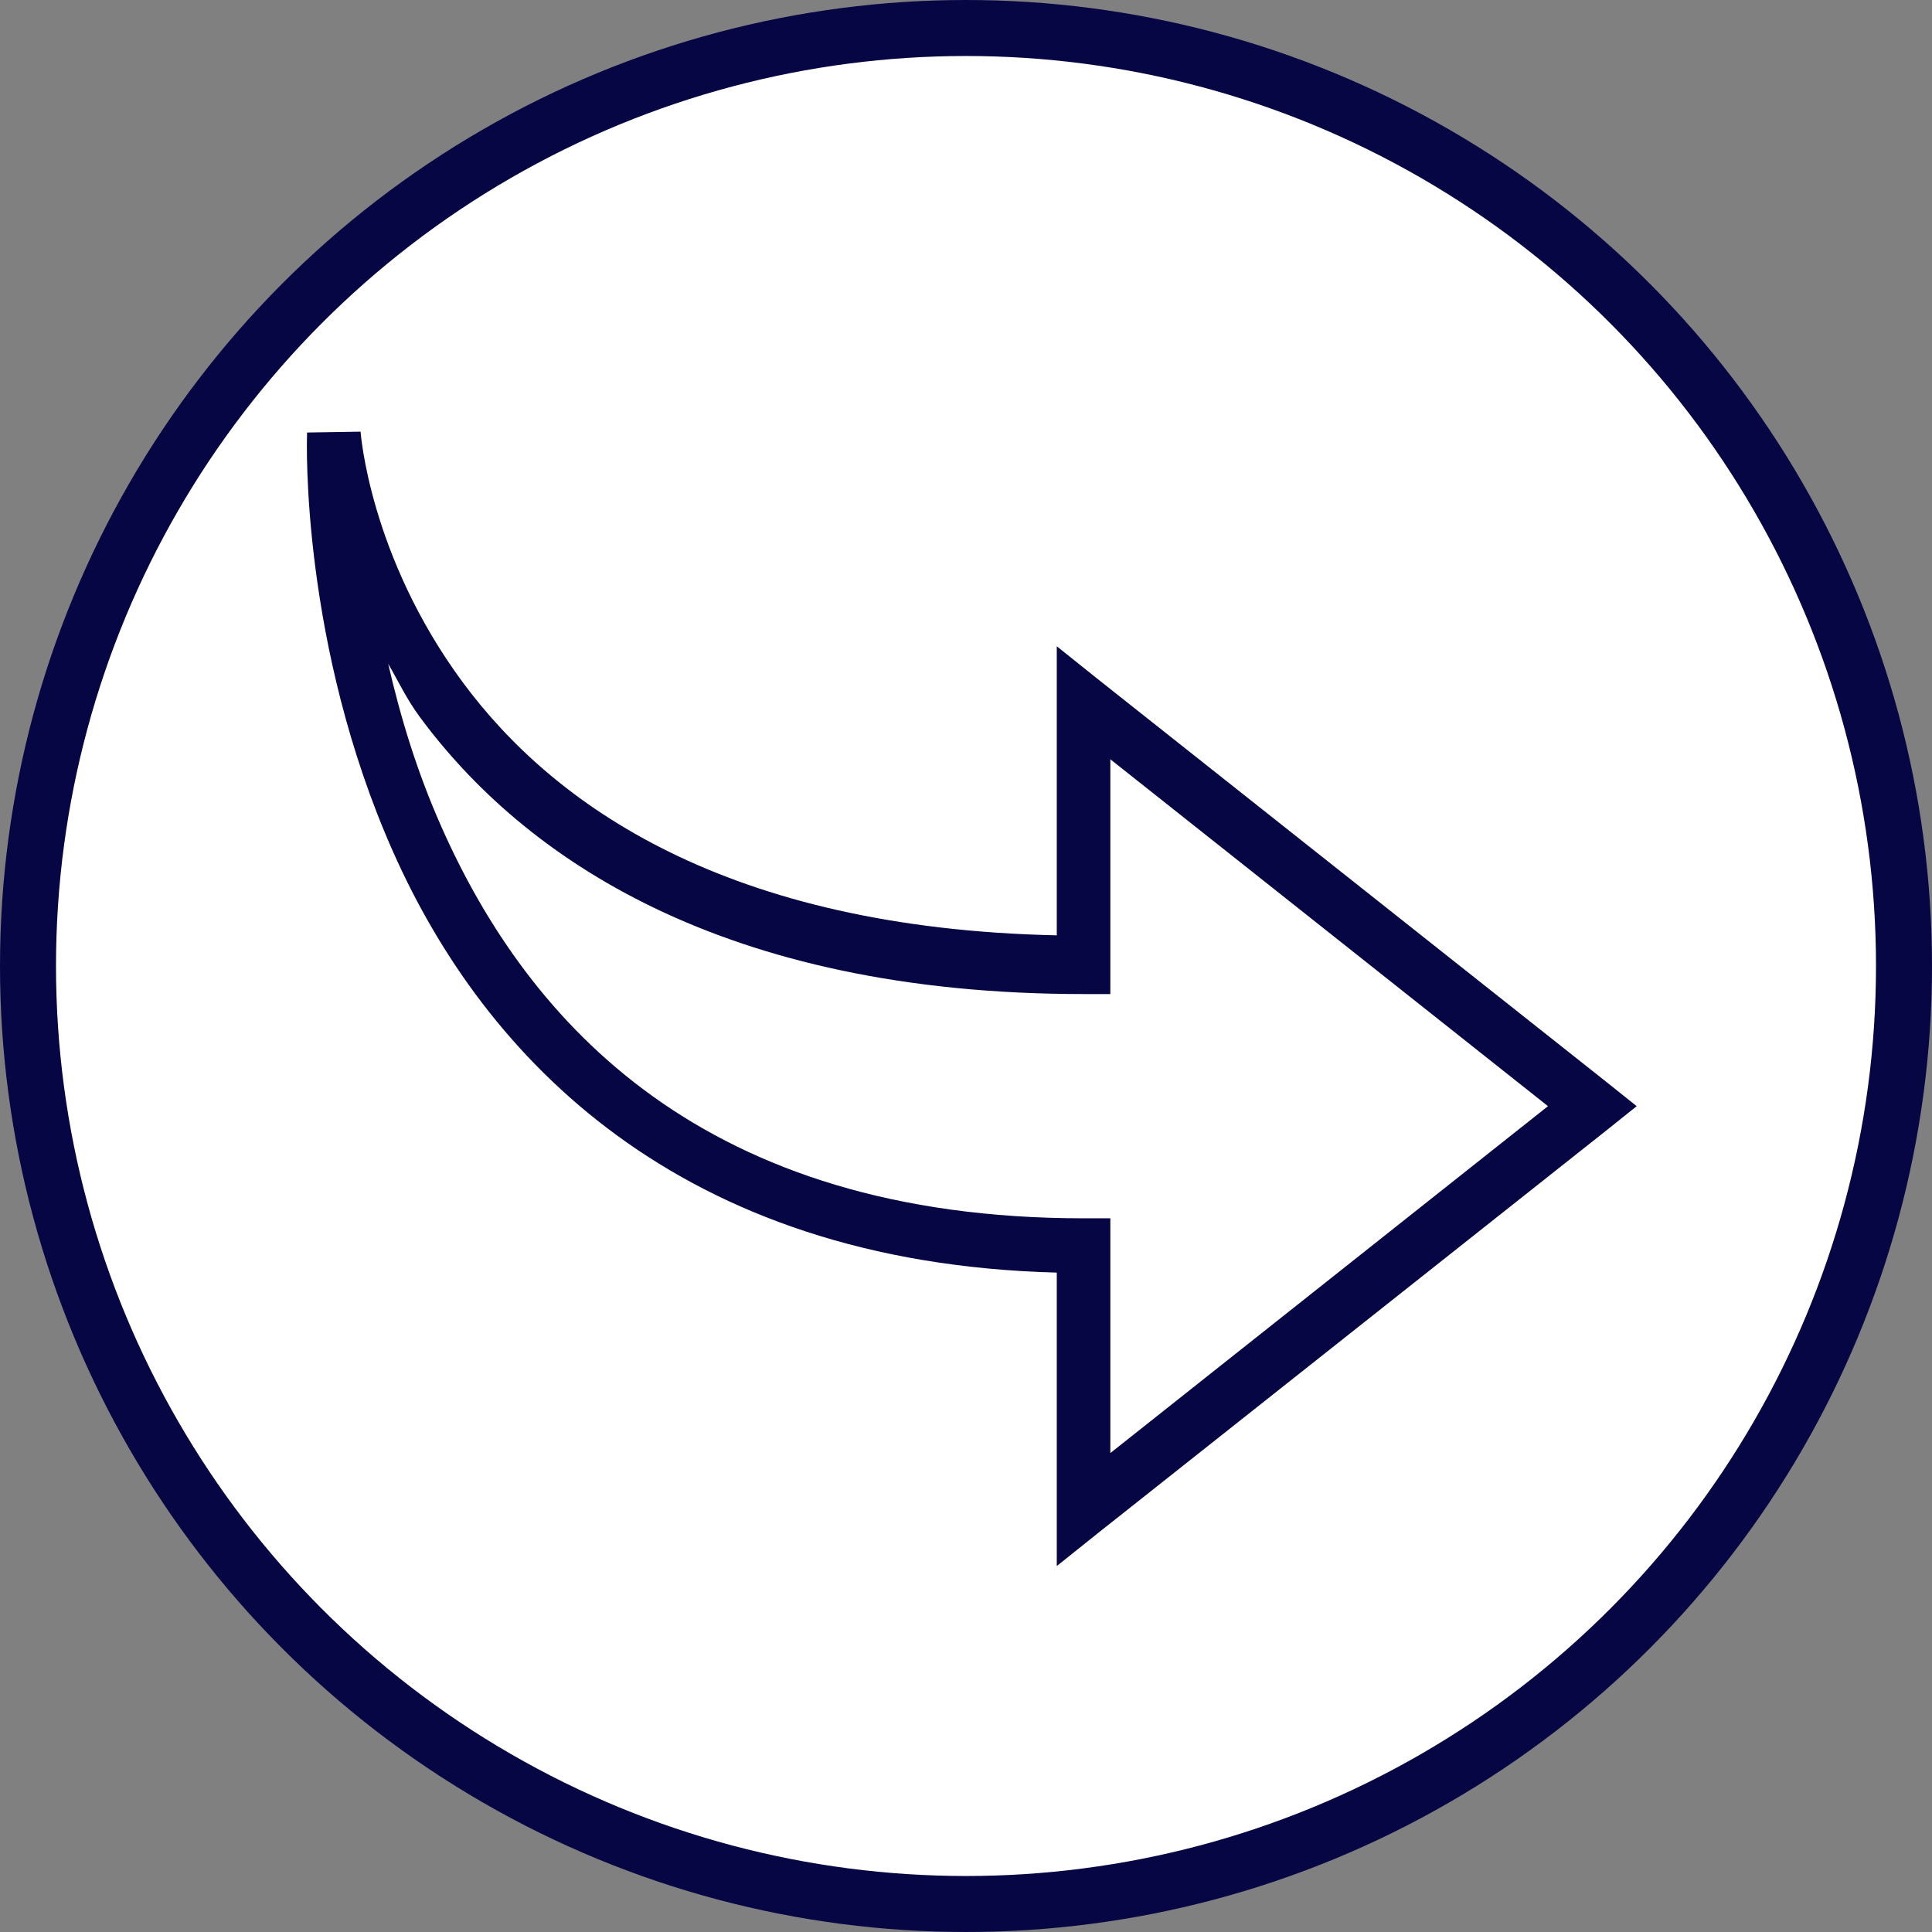 <svg width="69" height="69" viewBox="0 0 69 69" fill="none" xmlns="http://www.w3.org/2000/svg">
<rect x="0" y="0" width="69" height="69" fill="#808080" stroke="none"/>
<circle r="33.5" transform="matrix(-1 0 0 1 34.5 34.5)" fill="white" stroke="#070645" stroke-width="2"/>
<g clip-path="url(#clip0_456_1870)">
<path d="M12.878 15.416C12.878 15.416 13.184 19.839 16.524 24.364C19.767 28.756 25.942 33.151 37.742 33.405V23.081L39.267 24.301L57.437 38.693L58.453 39.506L57.437 40.32L39.267 54.711L37.742 55.931V45.45C24.223 45.099 17.301 37.762 14.044 30.433C10.749 23.026 10.958 15.768 10.965 15.572V15.541V15.447L12.878 15.416ZM13.864 23.707C14.294 25.572 14.873 27.524 15.777 29.557C18.892 36.565 25.15 43.511 38.699 43.511H39.655V51.895L55.285 39.506L39.655 27.117V35.502H38.699C25.74 35.502 18.683 30.601 15 25.615C14.522 24.97 14.234 24.344 13.864 23.707Z" fill="#070645"/>
</g>
<defs>
<clipPath id="clip0_456_1870">
<rect width="47.816" height="50.057" fill="white" transform="matrix(-1 0 0 1 58.782 9.472)"/>
</clipPath>
</defs>
</svg>
